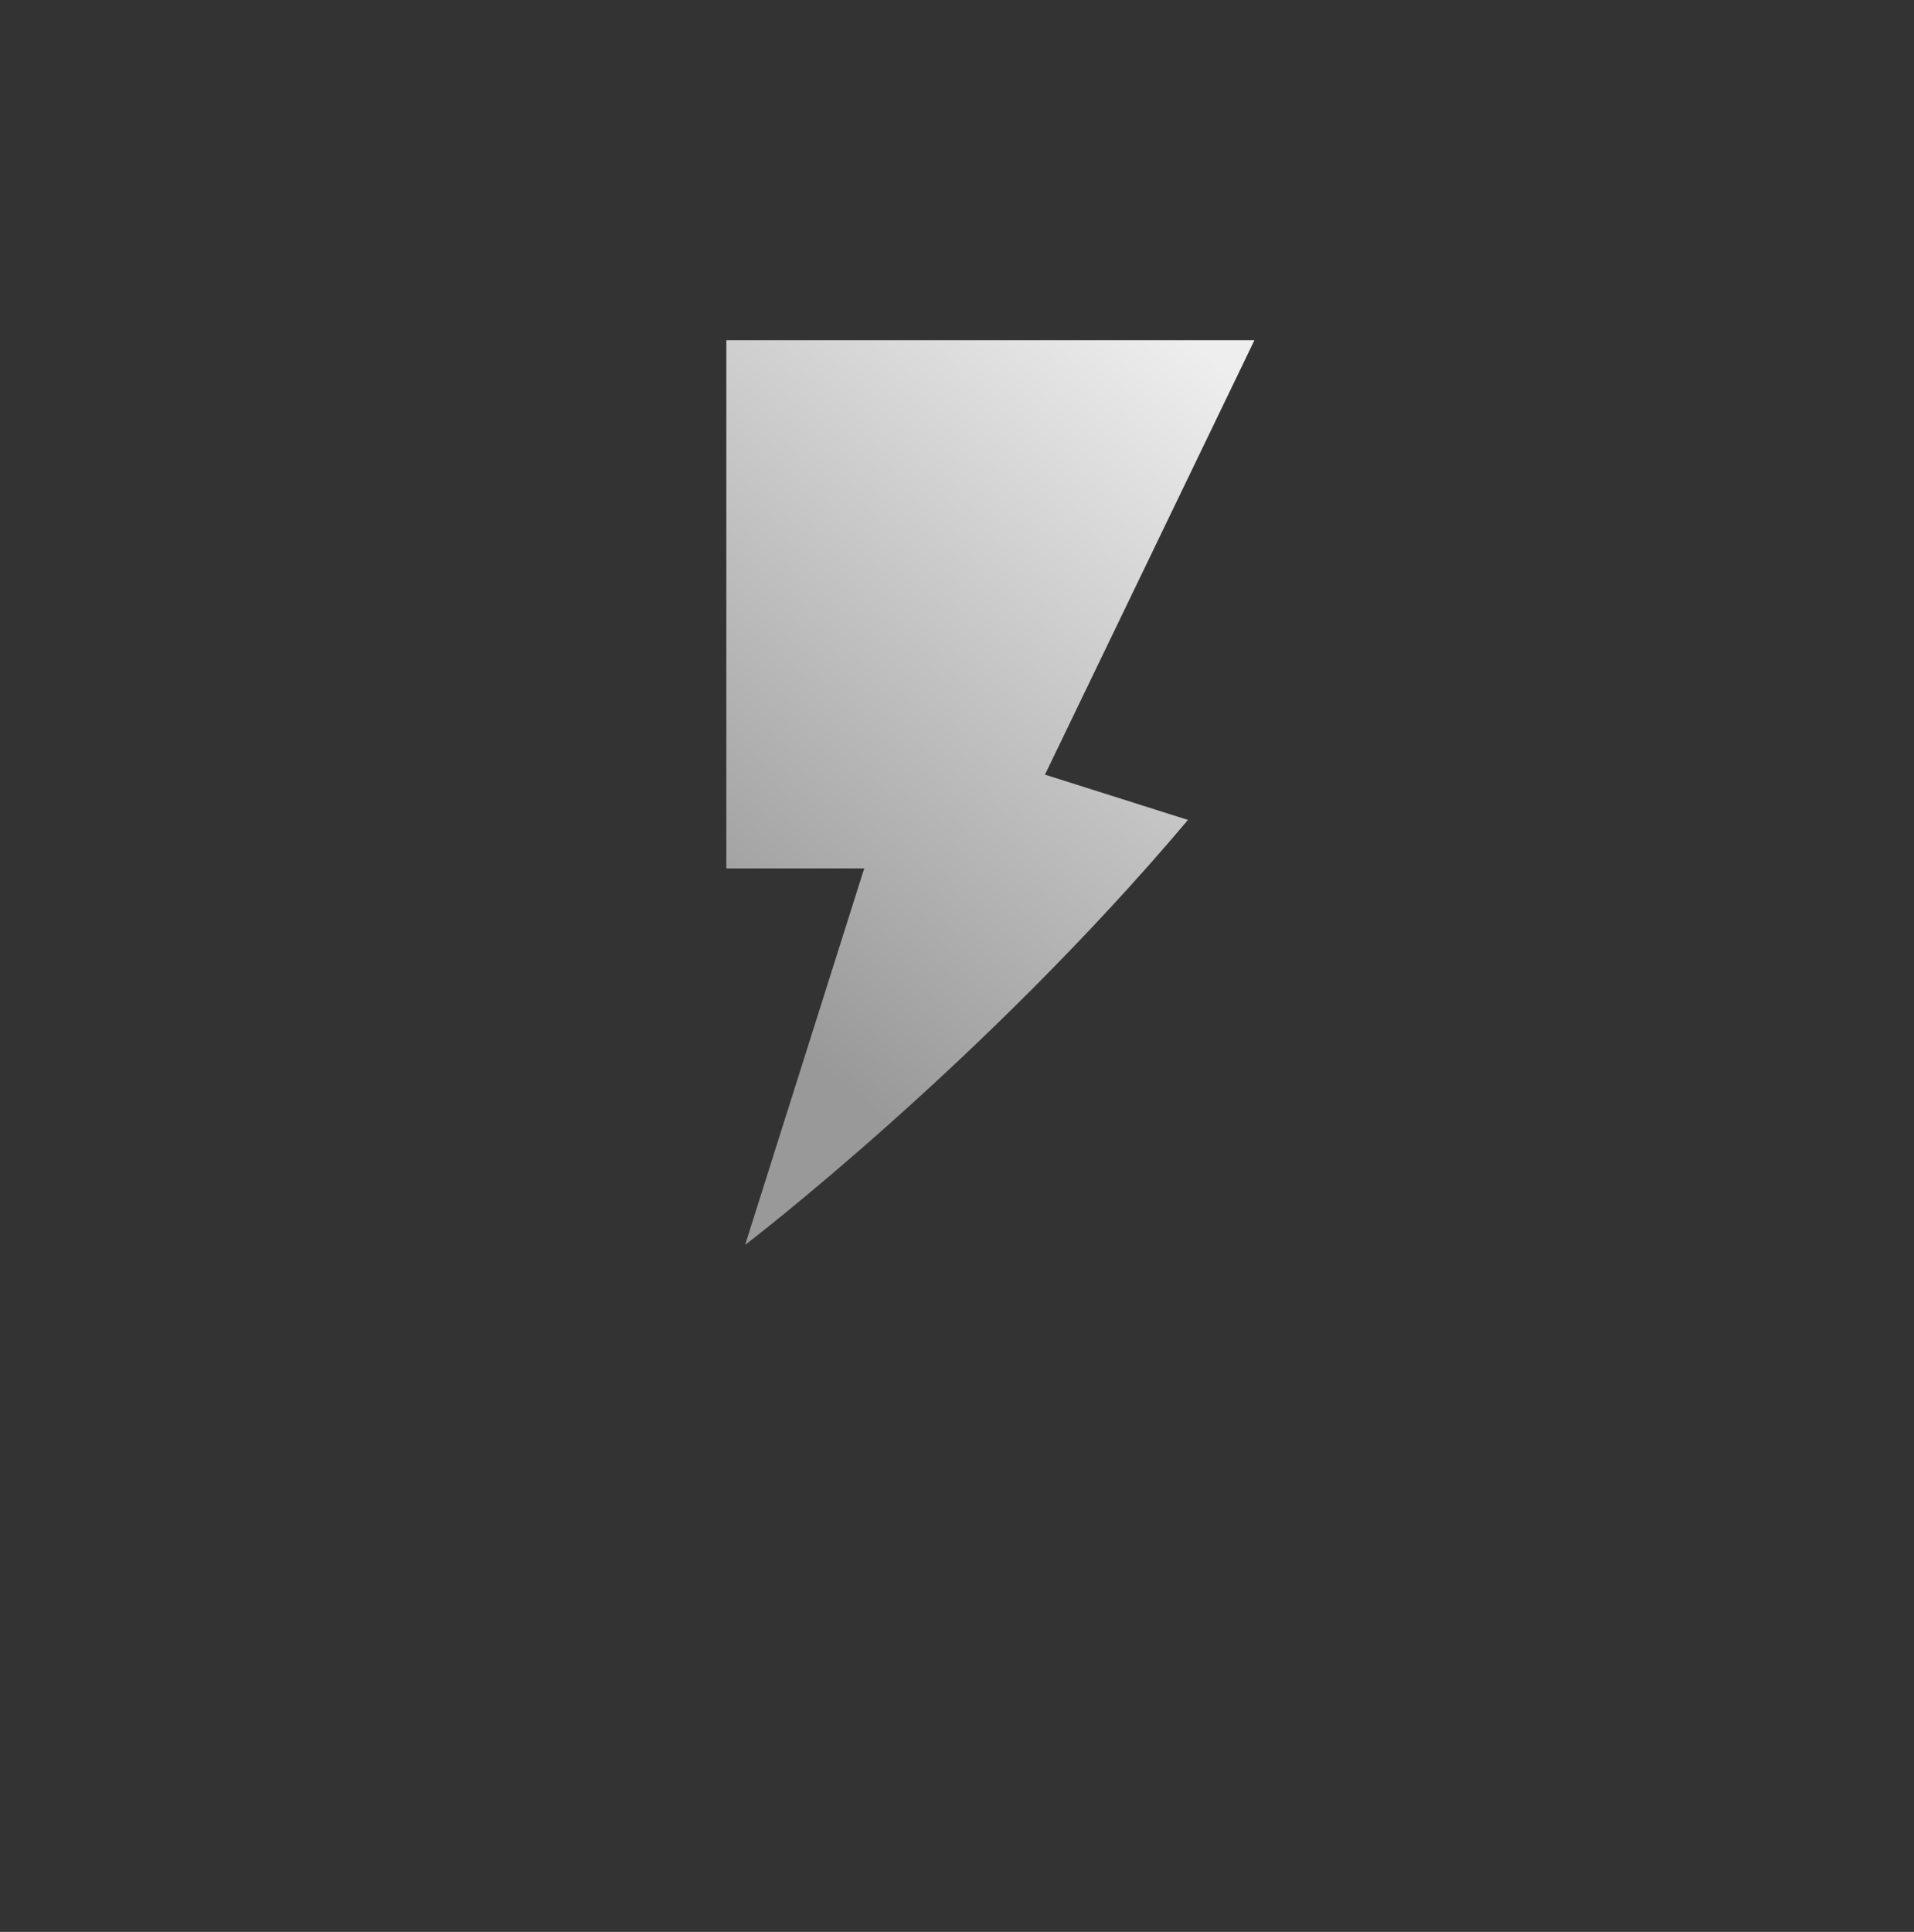 <?xml version="1.0" encoding="UTF-8" standalone="no"?>
<!-- Created with Inkscape (http://www.inkscape.org/) -->

<svg
   width="11.924mm"
   height="12.033mm"
   viewBox="0 0 11.924 12.033"
   version="1.1"
   id="svg5"
   inkscape:version="1.2 (dc2aedaf03, 2022-05-15)"
   sodipodi:docname="raio.svg"
   xmlns:inkscape="http://www.inkscape.org/namespaces/inkscape"
   xmlns:sodipodi="http://sodipodi.sourceforge.net/DTD/sodipodi-0.dtd"
   xmlns:xlink="http://www.w3.org/1999/xlink"
   xmlns="http://www.w3.org/2000/svg"
   xmlns:svg="http://www.w3.org/2000/svg">
  <rect x="0" y="0" width="11.924" height="12.033" fill="#333333" stroke="none"/>
  <sodipodi:namedview
     id="namedview7"
     pagecolor="#505050"
     bordercolor="#ffffff"
     borderopacity="1"
     inkscape:showpageshadow="0"
     inkscape:pageopacity="0"
     inkscape:pagecheckerboard="1"
     inkscape:deskcolor="#505050"
     inkscape:document-units="mm"
     showgrid="false"
     inkscape:zoom="13.455443"
     inkscape:cx="24.190953"
     inkscape:cy="22.890364"
     inkscape:window-width="1280"
     inkscape:window-height="944"
     inkscape:window-x="0"
     inkscape:window-y="44"
     inkscape:window-maximized="1"
     inkscape:current-layer="layer1" />
  <defs
     id="defs2">
    <linearGradient
       inkscape:collect="always"
       id="linearGradient1797">
      <stop
         style="stop-color:#999999;stop-opacity:1;"
         offset="0"
         id="stop1793" />
      <stop
         style="stop-color:#eeeeee;stop-opacity:1;"
         offset="1"
         id="stop1795" />
    </linearGradient>
    <linearGradient
       inkscape:collect="always"
       xlink:href="#linearGradient1797"
       id="linearGradient1799"
       x1="65.555"
       y1="74.613"
       x2="68.684"
       y2="70.731"
       gradientUnits="userSpaceOnUse" />
  </defs>
  <g
     inkscape:label="Camada 1"
     inkscape:groupmode="layer"
     id="layer1"
     transform="translate(-60.542,-68.032)">
    <path
       id="rect1412"
       style="opacity:1;fill:url(#linearGradient1799);stroke:none;stroke-width:0.265;stroke-linecap:round;stroke-linejoin:round;fill-opacity:1"
       d="M 65.067 70.151 L 65.067 73.441 L 65.926 73.441 L 65.184 75.786 C 65.184 75.786 66.66 74.66 67.943 73.139 L 67.052 72.857 L 68.357 70.151 L 65.067 70.151 z " />
  </g>
</svg>
